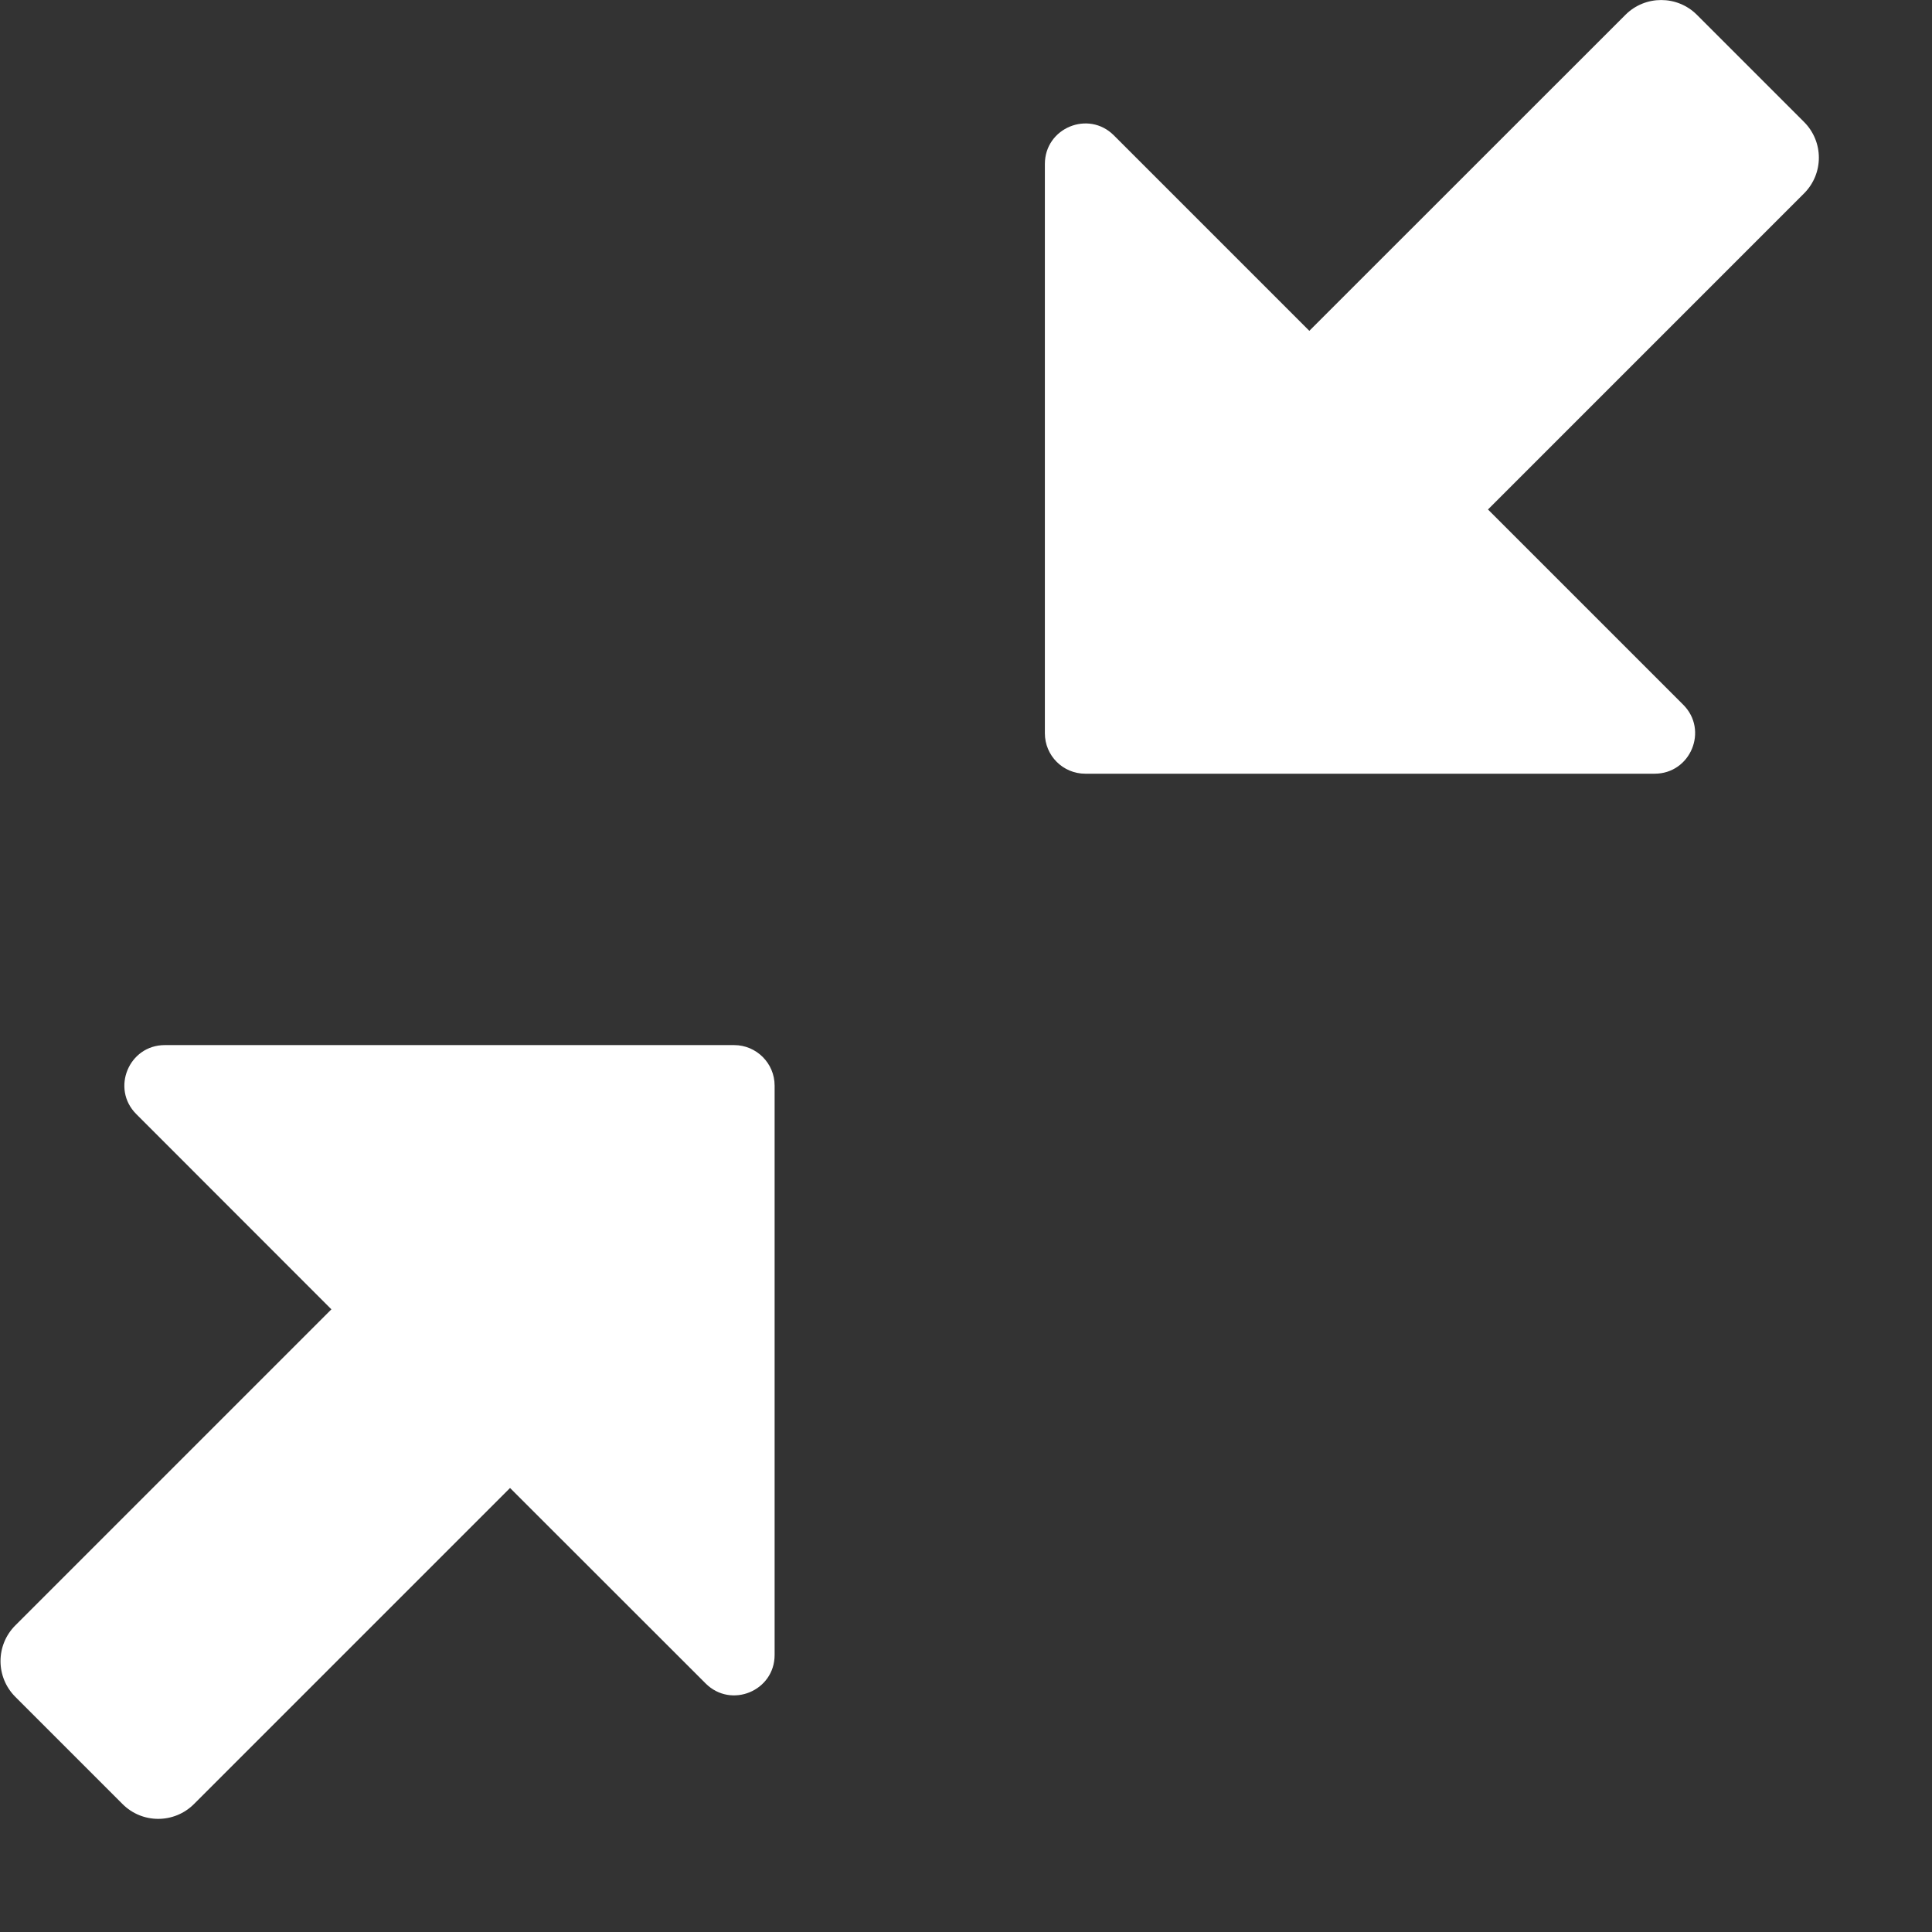 <svg width="17" height="17" viewBox="0 0 17 17" fill="none" xmlns="http://www.w3.org/2000/svg">
<rect x="0" y="0" width="17" height="17" fill="#333333" stroke="none"/>
<path d="M1.45 9.196H6.46C6.656 9.196 6.816 9.356 6.816 9.552V14.562C6.816 14.879 6.433 15.037 6.209 14.813L4.488 13.093L1.707 15.874C1.533 16.048 1.251 16.048 1.078 15.874L0.135 14.931C-0.039 14.757 -0.039 14.476 0.135 14.302L2.916 11.521L1.199 9.803C0.975 9.579 1.134 9.196 1.45 9.196Z" fill="white"/>
<path d="M14.559 6.808H9.55C9.353 6.808 9.194 6.649 9.194 6.452V1.443C9.194 1.126 9.577 0.967 9.801 1.191L11.521 2.911L14.303 0.13C14.476 -0.043 14.758 -0.043 14.931 0.13L15.874 1.073C16.048 1.247 16.048 1.528 15.874 1.702L13.093 4.483L14.811 6.201C15.035 6.425 14.876 6.808 14.559 6.808Z" fill="white"/>
</svg>
